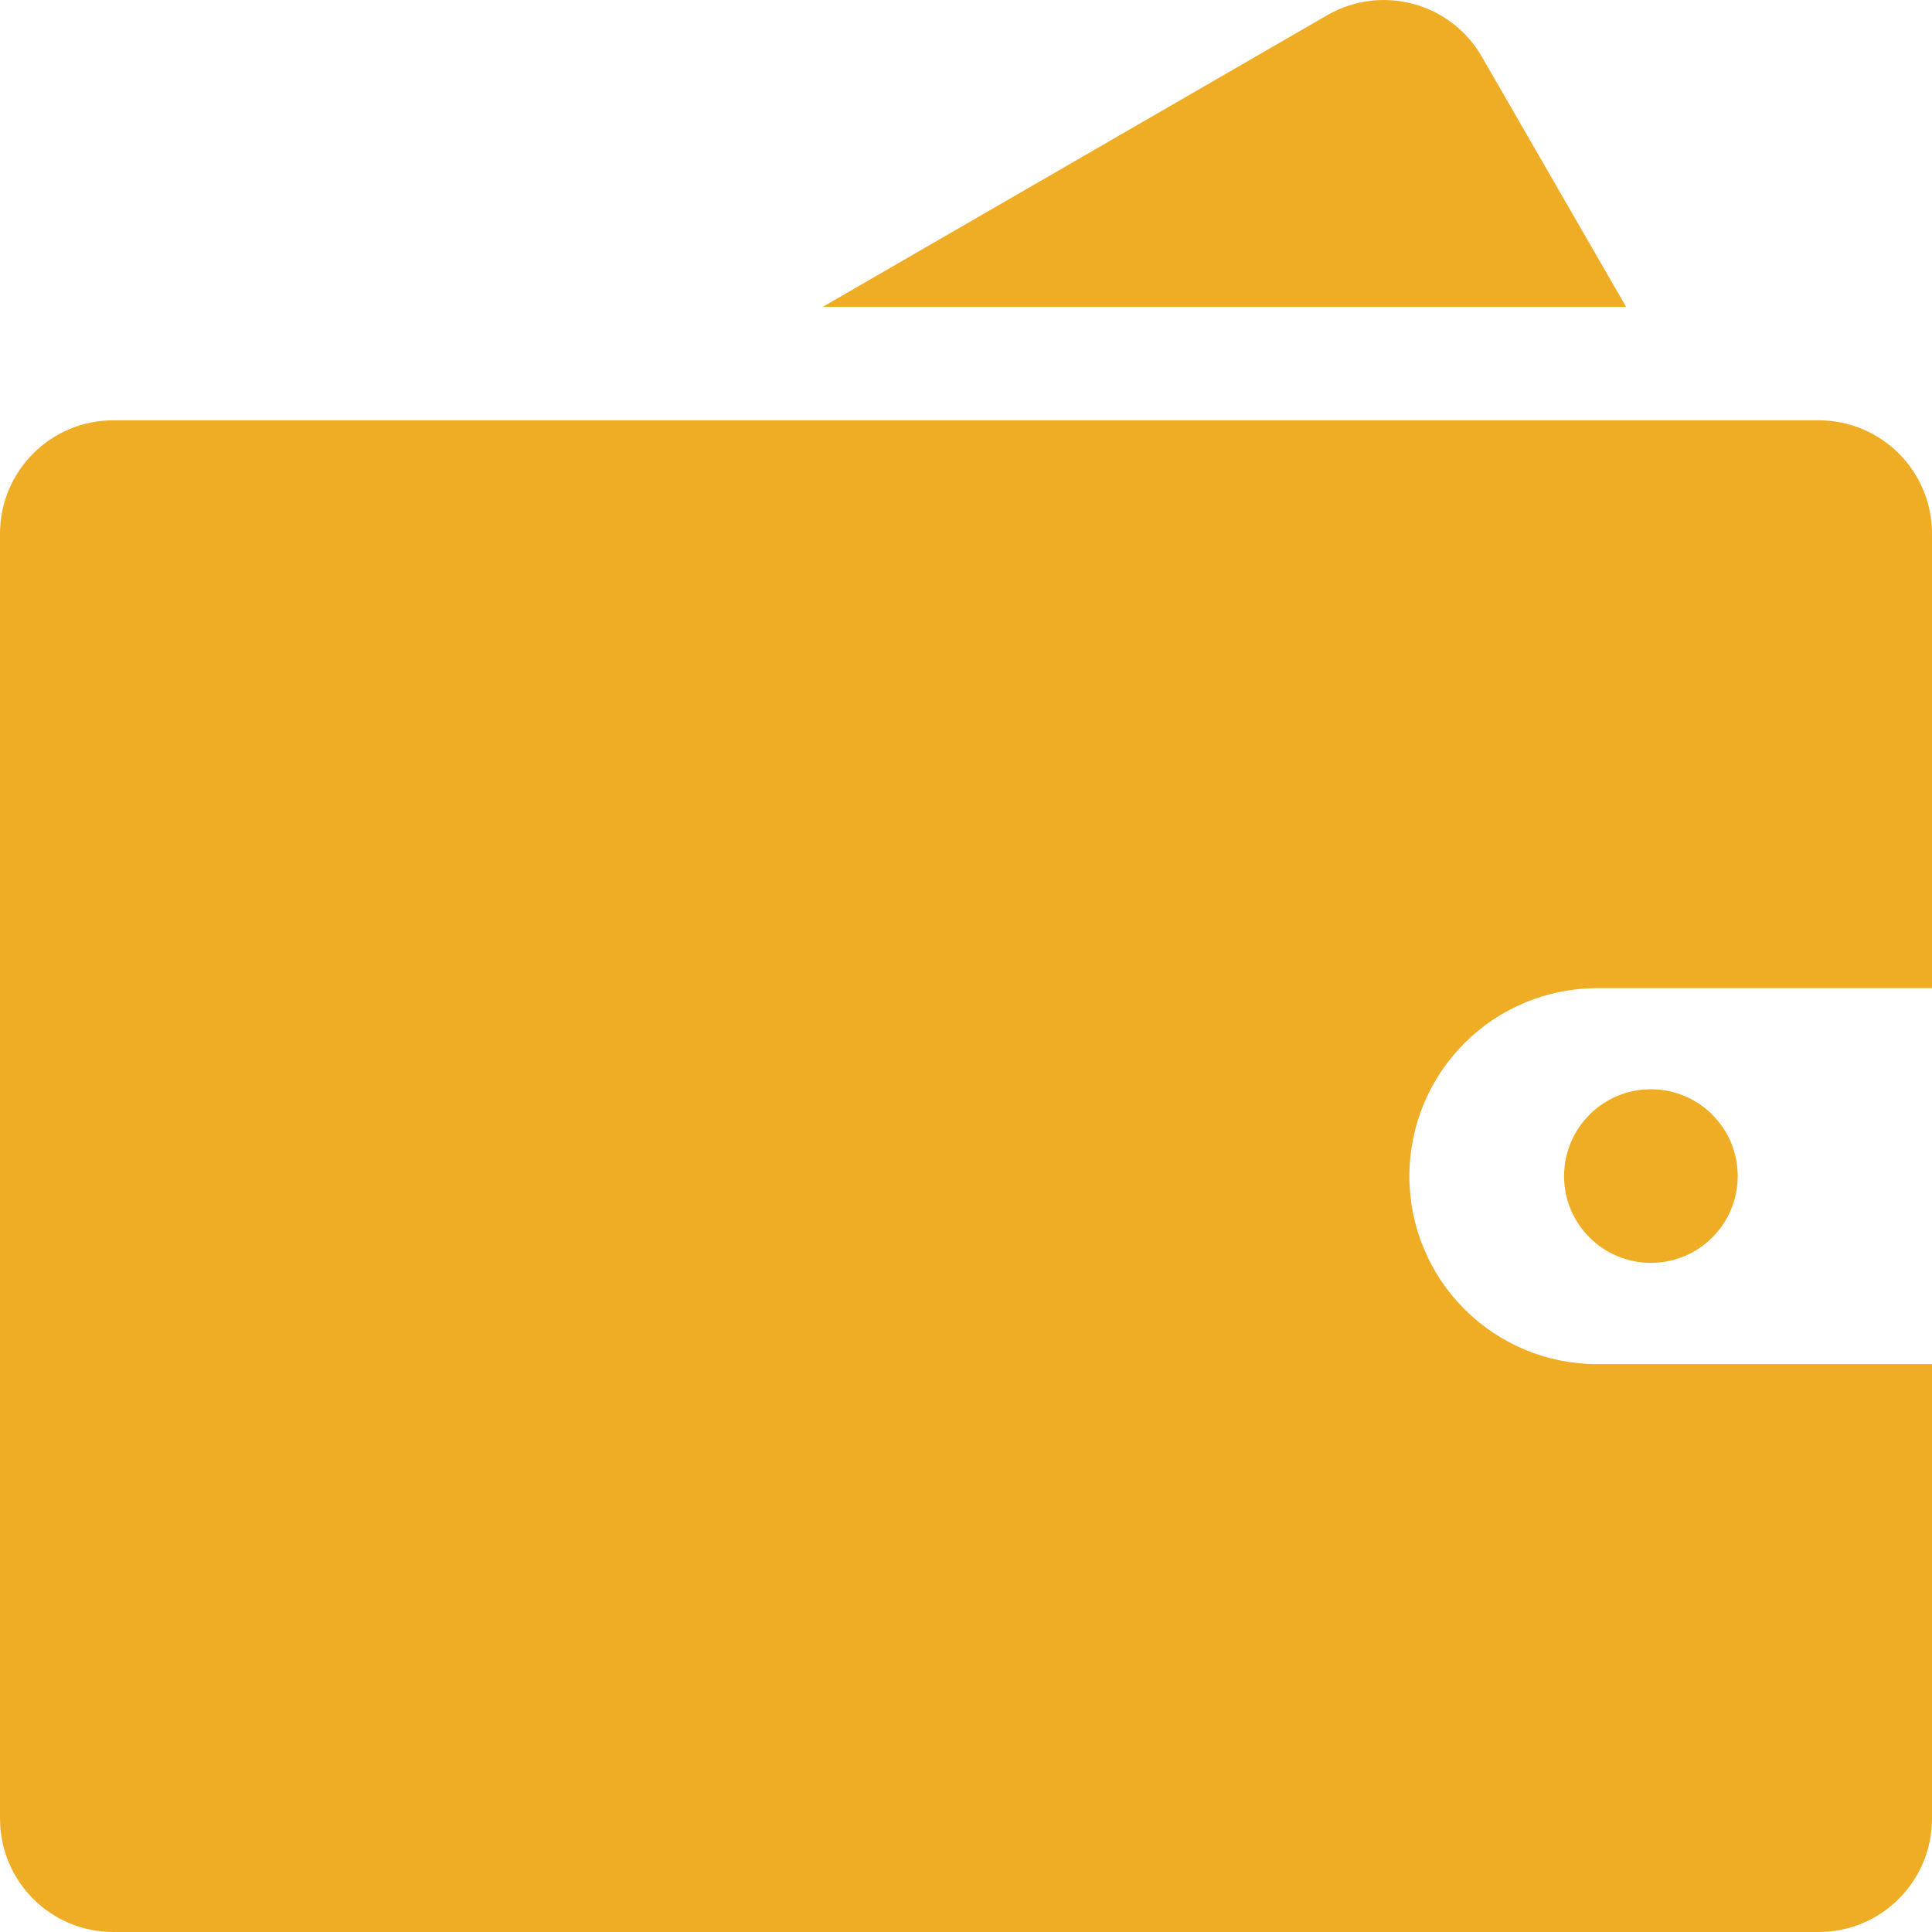 <?xml version="1.0" encoding="UTF-8"?>
<svg width="38px" height="38px" viewBox="0 0 38 38" version="1.1" xmlns="http://www.w3.org/2000/svg" xmlns:xlink="http://www.w3.org/1999/xlink">
    <!-- Generator: Sketch 53.2 (72643) - https://sketchapp.com -->
    <title>Shape</title>
    <desc>Created with Sketch.</desc>
    <g id="钱包UI" stroke="none" stroke-width="1" fill="none" fill-rule="evenodd">
        <g id="3-2_uNode" transform="translate(-61, -984)" fill="#EFAD26" fill-rule="nonzero">
            <path d="M91.763,1007.134 C91.764,1008.077 92.53,1008.84 93.472,1008.839 C94.415,1008.839 95.179,1008.074 95.179,1007.131 C95.178,1006.188 94.414,1005.424 93.471,1005.424 C92.528,1005.424 91.763,1006.189 91.763,1007.134 L91.763,1007.134 Z M92.984,990.037 L90.146,985.115 C89.851,984.603 89.365,984.229 88.795,984.076 C88.224,983.923 87.616,984.003 87.105,984.299 L77.18,990.037 L92.984,990.037 L92.984,990.037 Z M92.414,1010.831 C91.434,1010.831 90.494,1010.441 89.802,1009.747 C89.109,1009.054 88.72,1008.114 88.721,1007.134 C88.72,1006.154 89.109,1005.214 89.801,1004.52 C90.493,1003.827 91.433,1003.436 92.413,1003.436 L99,1003.436 L99,994.498 C99.001,993.906 98.766,993.339 98.349,992.921 C97.931,992.503 97.365,992.267 96.774,992.267 L63.226,992.267 C61.997,992.267 61,993.266 61,994.498 L61,1019.77 C61,1021.002 61.997,1022 63.226,1022 L96.774,1022 C98.003,1022 99,1021.002 99,1019.77 L99,1010.831 L92.413,1010.831 L92.414,1010.831 Z" id="Shape"></path>
        </g>
    </g>
</svg>